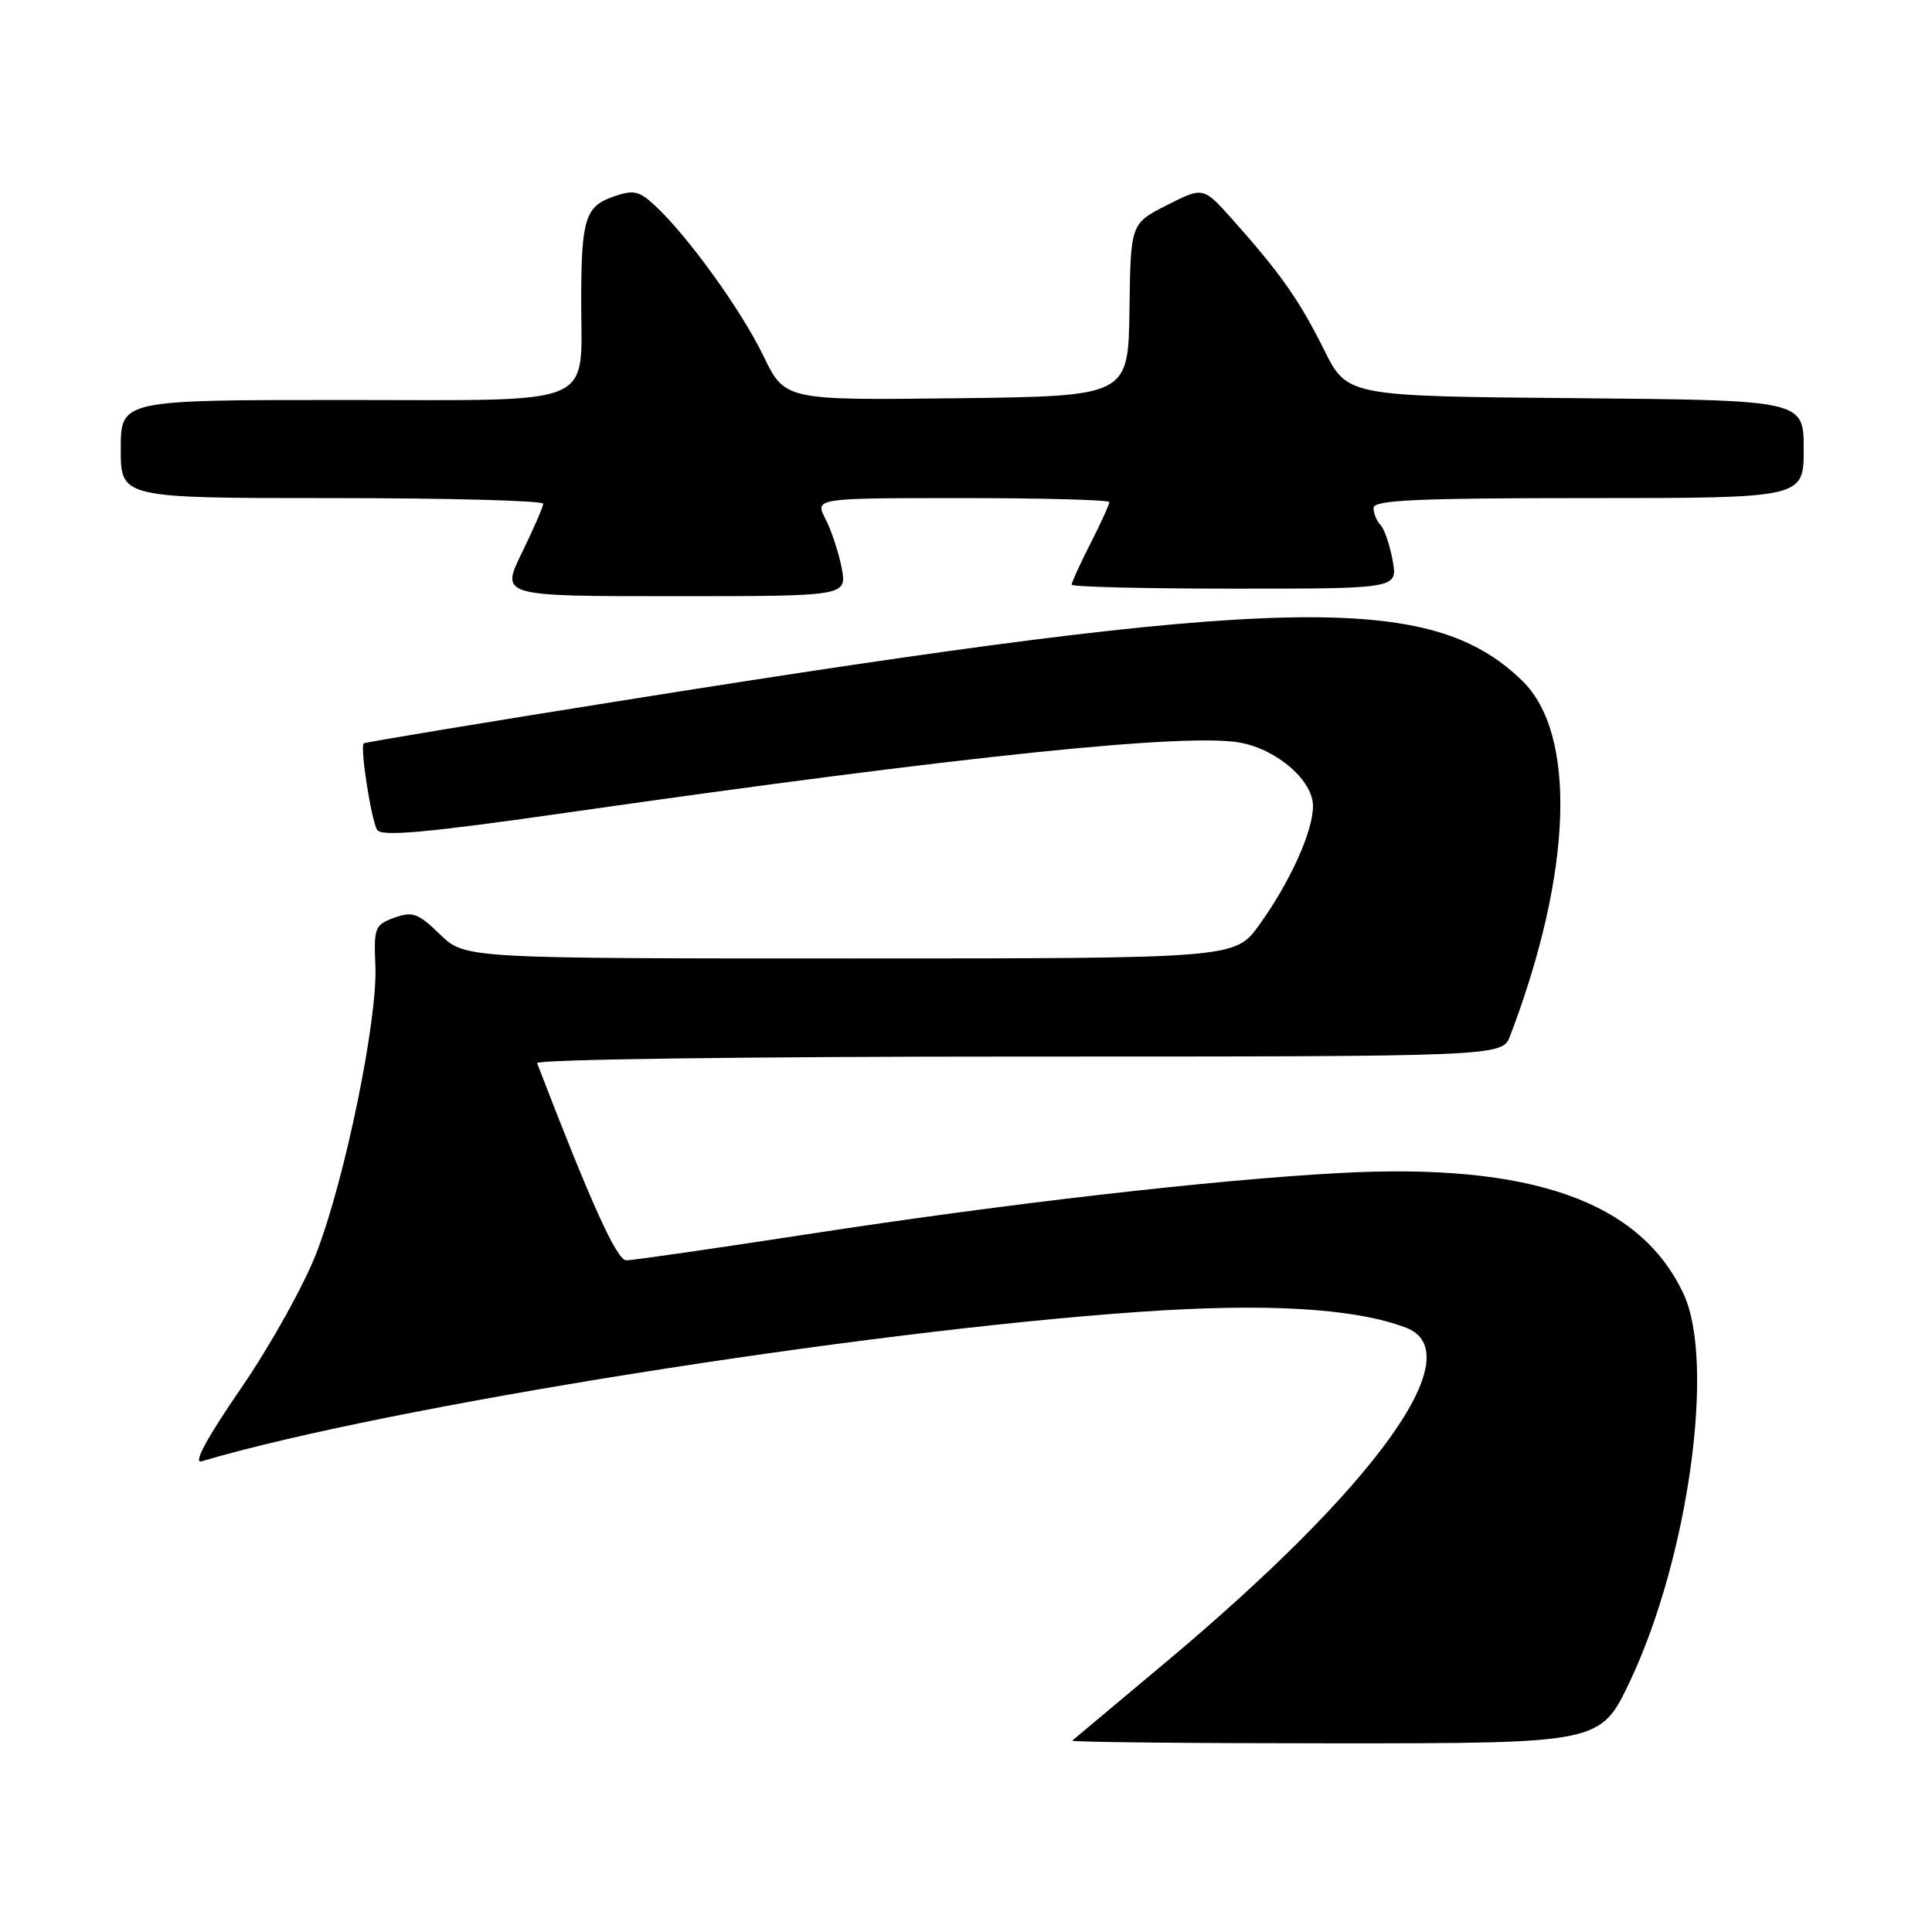 <?xml version="1.0" encoding="UTF-8" standalone="no"?>
<!DOCTYPE svg PUBLIC "-//W3C//DTD SVG 1.1//EN" "http://www.w3.org/Graphics/SVG/1.1/DTD/svg11.dtd" >
<svg xmlns="http://www.w3.org/2000/svg" xmlns:xlink="http://www.w3.org/1999/xlink" version="1.1" viewBox="0 0 256 256">
 <g >
 <path fill="currentColor"
d=" M 215.99 222.75 C 223.72 206.41 227.30 180.55 223.10 171.50 C 217.38 159.17 202.89 154.06 177.50 155.43 C 160.71 156.34 133.45 159.47 107.00 163.54 C 94.62 165.44 83.83 167.00 83.00 167.00 C 81.72 167.00 78.33 159.50 71.17 140.87 C 70.98 140.38 99.14 140.00 134.94 140.00 C 199.05 140.00 199.05 140.00 200.10 137.25 C 208.36 115.59 208.98 97.24 201.68 90.18 C 189.52 78.42 170.37 78.82 83.50 92.66 C 64.25 95.72 48.37 98.35 48.20 98.50 C 47.68 98.96 49.19 108.68 49.97 109.96 C 50.55 110.89 56.55 110.34 75.61 107.61 C 127.51 100.18 157.32 97.09 164.35 98.41 C 169.28 99.33 174.01 103.47 173.98 106.84 C 173.95 110.23 170.95 116.85 166.86 122.55 C 163.66 127.00 163.66 127.00 112.63 127.00 C 61.60 127.00 61.60 127.00 58.30 123.81 C 55.41 121.00 54.67 120.73 52.25 121.60 C 49.67 122.54 49.51 122.92 49.74 128.00 C 50.05 135.10 45.72 156.19 41.95 165.97 C 40.30 170.26 35.82 178.30 31.94 183.95 C 27.38 190.58 25.55 193.97 26.71 193.63 C 50.93 186.44 113.96 176.40 150.98 173.83 C 167.89 172.65 179.50 173.34 186.29 175.92 C 195.04 179.25 182.43 196.82 154.50 220.23 C 147.90 225.76 142.31 230.45 142.08 230.64 C 141.85 230.84 157.51 231.00 176.88 231.00 C 212.09 231.00 212.09 231.00 215.99 222.75 Z  M 111.53 75.28 C 111.14 73.24 110.18 70.32 109.39 68.78 C 107.95 66.00 107.95 66.00 127.47 66.00 C 138.21 66.00 147.00 66.24 147.00 66.53 C 147.00 66.83 145.88 69.29 144.50 72.00 C 143.12 74.71 142.00 77.17 142.00 77.47 C 142.00 77.76 151.73 78.00 163.61 78.00 C 185.22 78.00 185.22 78.00 184.53 74.25 C 184.15 72.19 183.43 70.07 182.92 69.55 C 182.41 69.03 182.00 68.02 182.00 67.30 C 182.00 66.26 187.78 66.00 210.50 66.00 C 239.00 66.00 239.00 66.00 239.00 59.51 C 239.00 53.03 239.00 53.03 208.76 52.76 C 178.51 52.50 178.51 52.50 175.44 46.34 C 172.19 39.80 169.65 36.19 163.34 29.12 C 159.44 24.74 159.44 24.74 154.63 27.18 C 149.81 29.63 149.81 29.63 149.66 41.07 C 149.50 52.50 149.50 52.50 126.75 52.77 C 104.00 53.04 104.00 53.04 101.13 47.11 C 98.20 41.06 91.14 31.28 86.79 27.24 C 84.68 25.28 83.94 25.12 81.28 26.05 C 77.55 27.35 77.03 29.02 77.01 39.68 C 76.99 54.16 79.73 53.00 45.52 53.00 C 16.00 53.00 16.00 53.00 16.00 59.50 C 16.00 66.00 16.00 66.00 44.00 66.00 C 59.40 66.00 71.99 66.34 71.98 66.75 C 71.97 67.16 70.69 70.09 69.15 73.25 C 66.34 79.00 66.34 79.00 89.28 79.00 C 112.22 79.00 112.22 79.00 111.53 75.28 Z "/>
</g>
</svg>